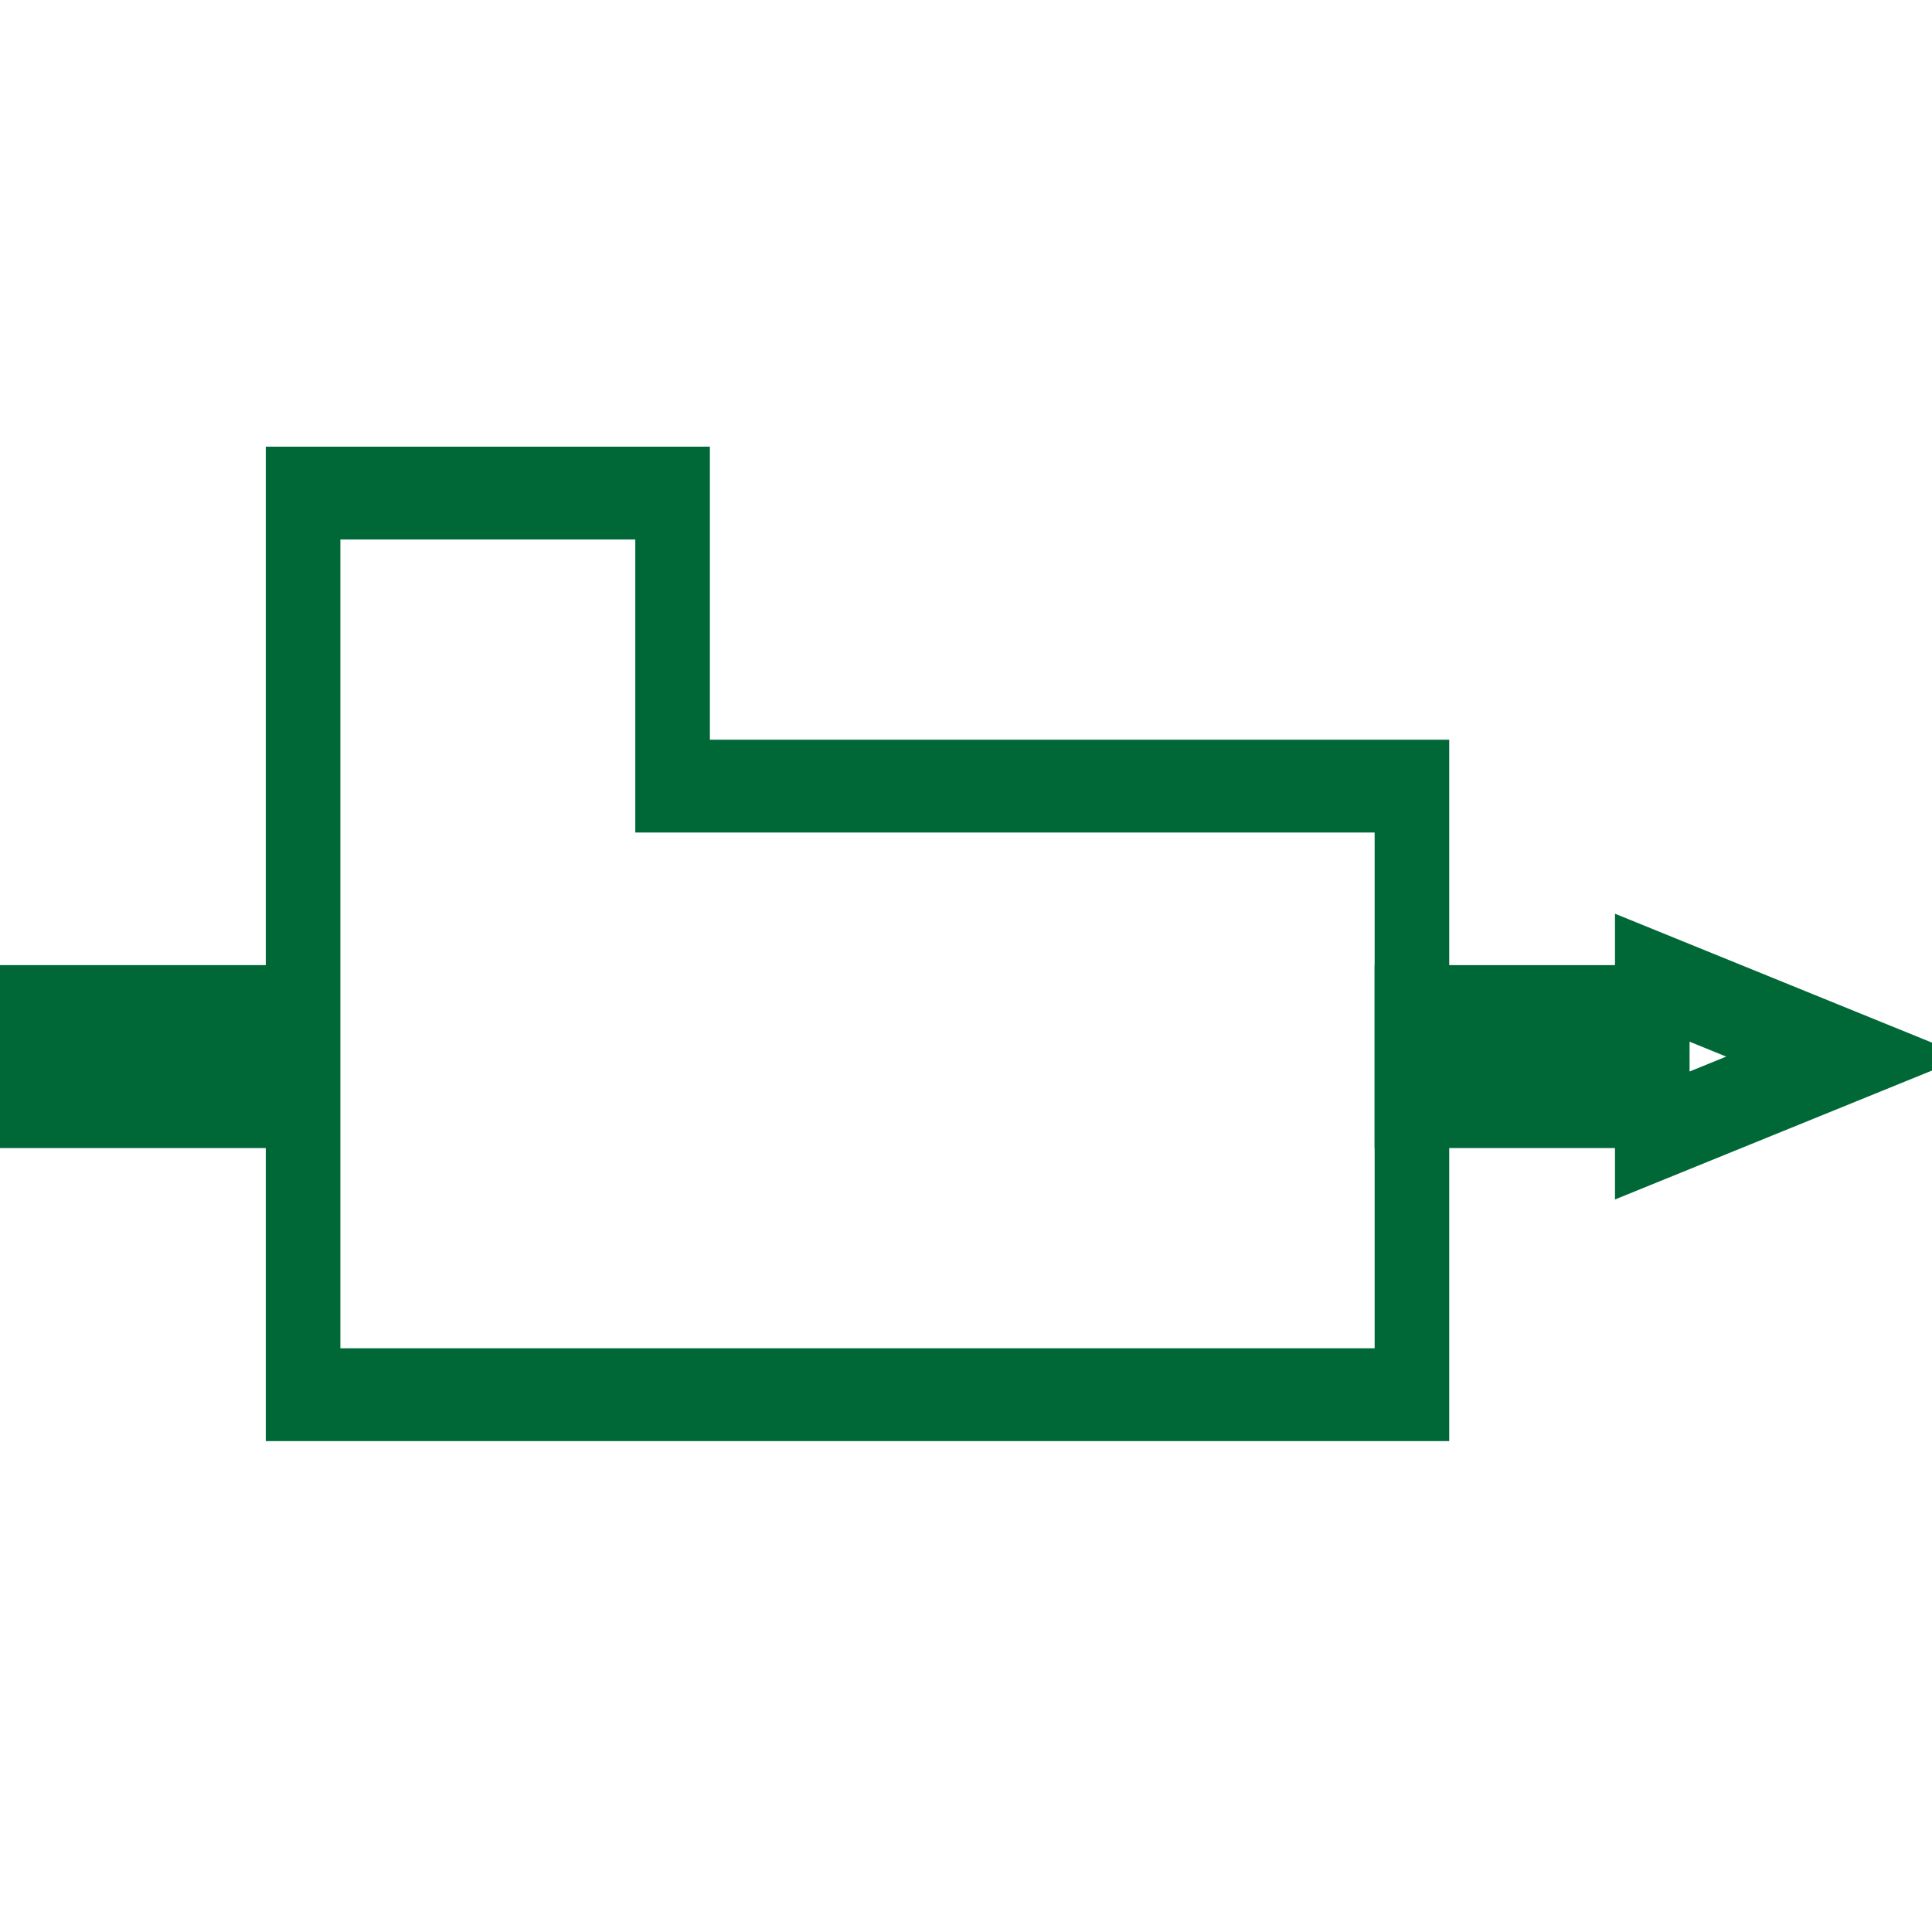 <?xml version="1.0" encoding="UTF-8"?>
<svg viewBox="0 0 24 24" version="1.1" xmlns="http://www.w3.org/2000/svg" xmlns:cc="http://creativecommons.org/ns#" xmlns:dc="http://purl.org/dc/elements/1.1/" xmlns:rdf="http://www.w3.org/1999/02/22-rdf-syntax-ns#">
 <g transform="matrix(.225 0 0 .28 .435 6.131)" fill="none" stroke="#006837" stroke-width="4.118">
  <path d="m14.8 39.98v-40h20.4v13h40.82v27z" pointer-events="all"/>
  <path d="m0 22.98h14.29v4h-14.29z"/>
  <path d="m76.02 22.98h13.27v-1.5l10.71 3.5-10.71 3.5v-1.5h-13.27z" pointer-events="all"/>
 </g>
</svg>
